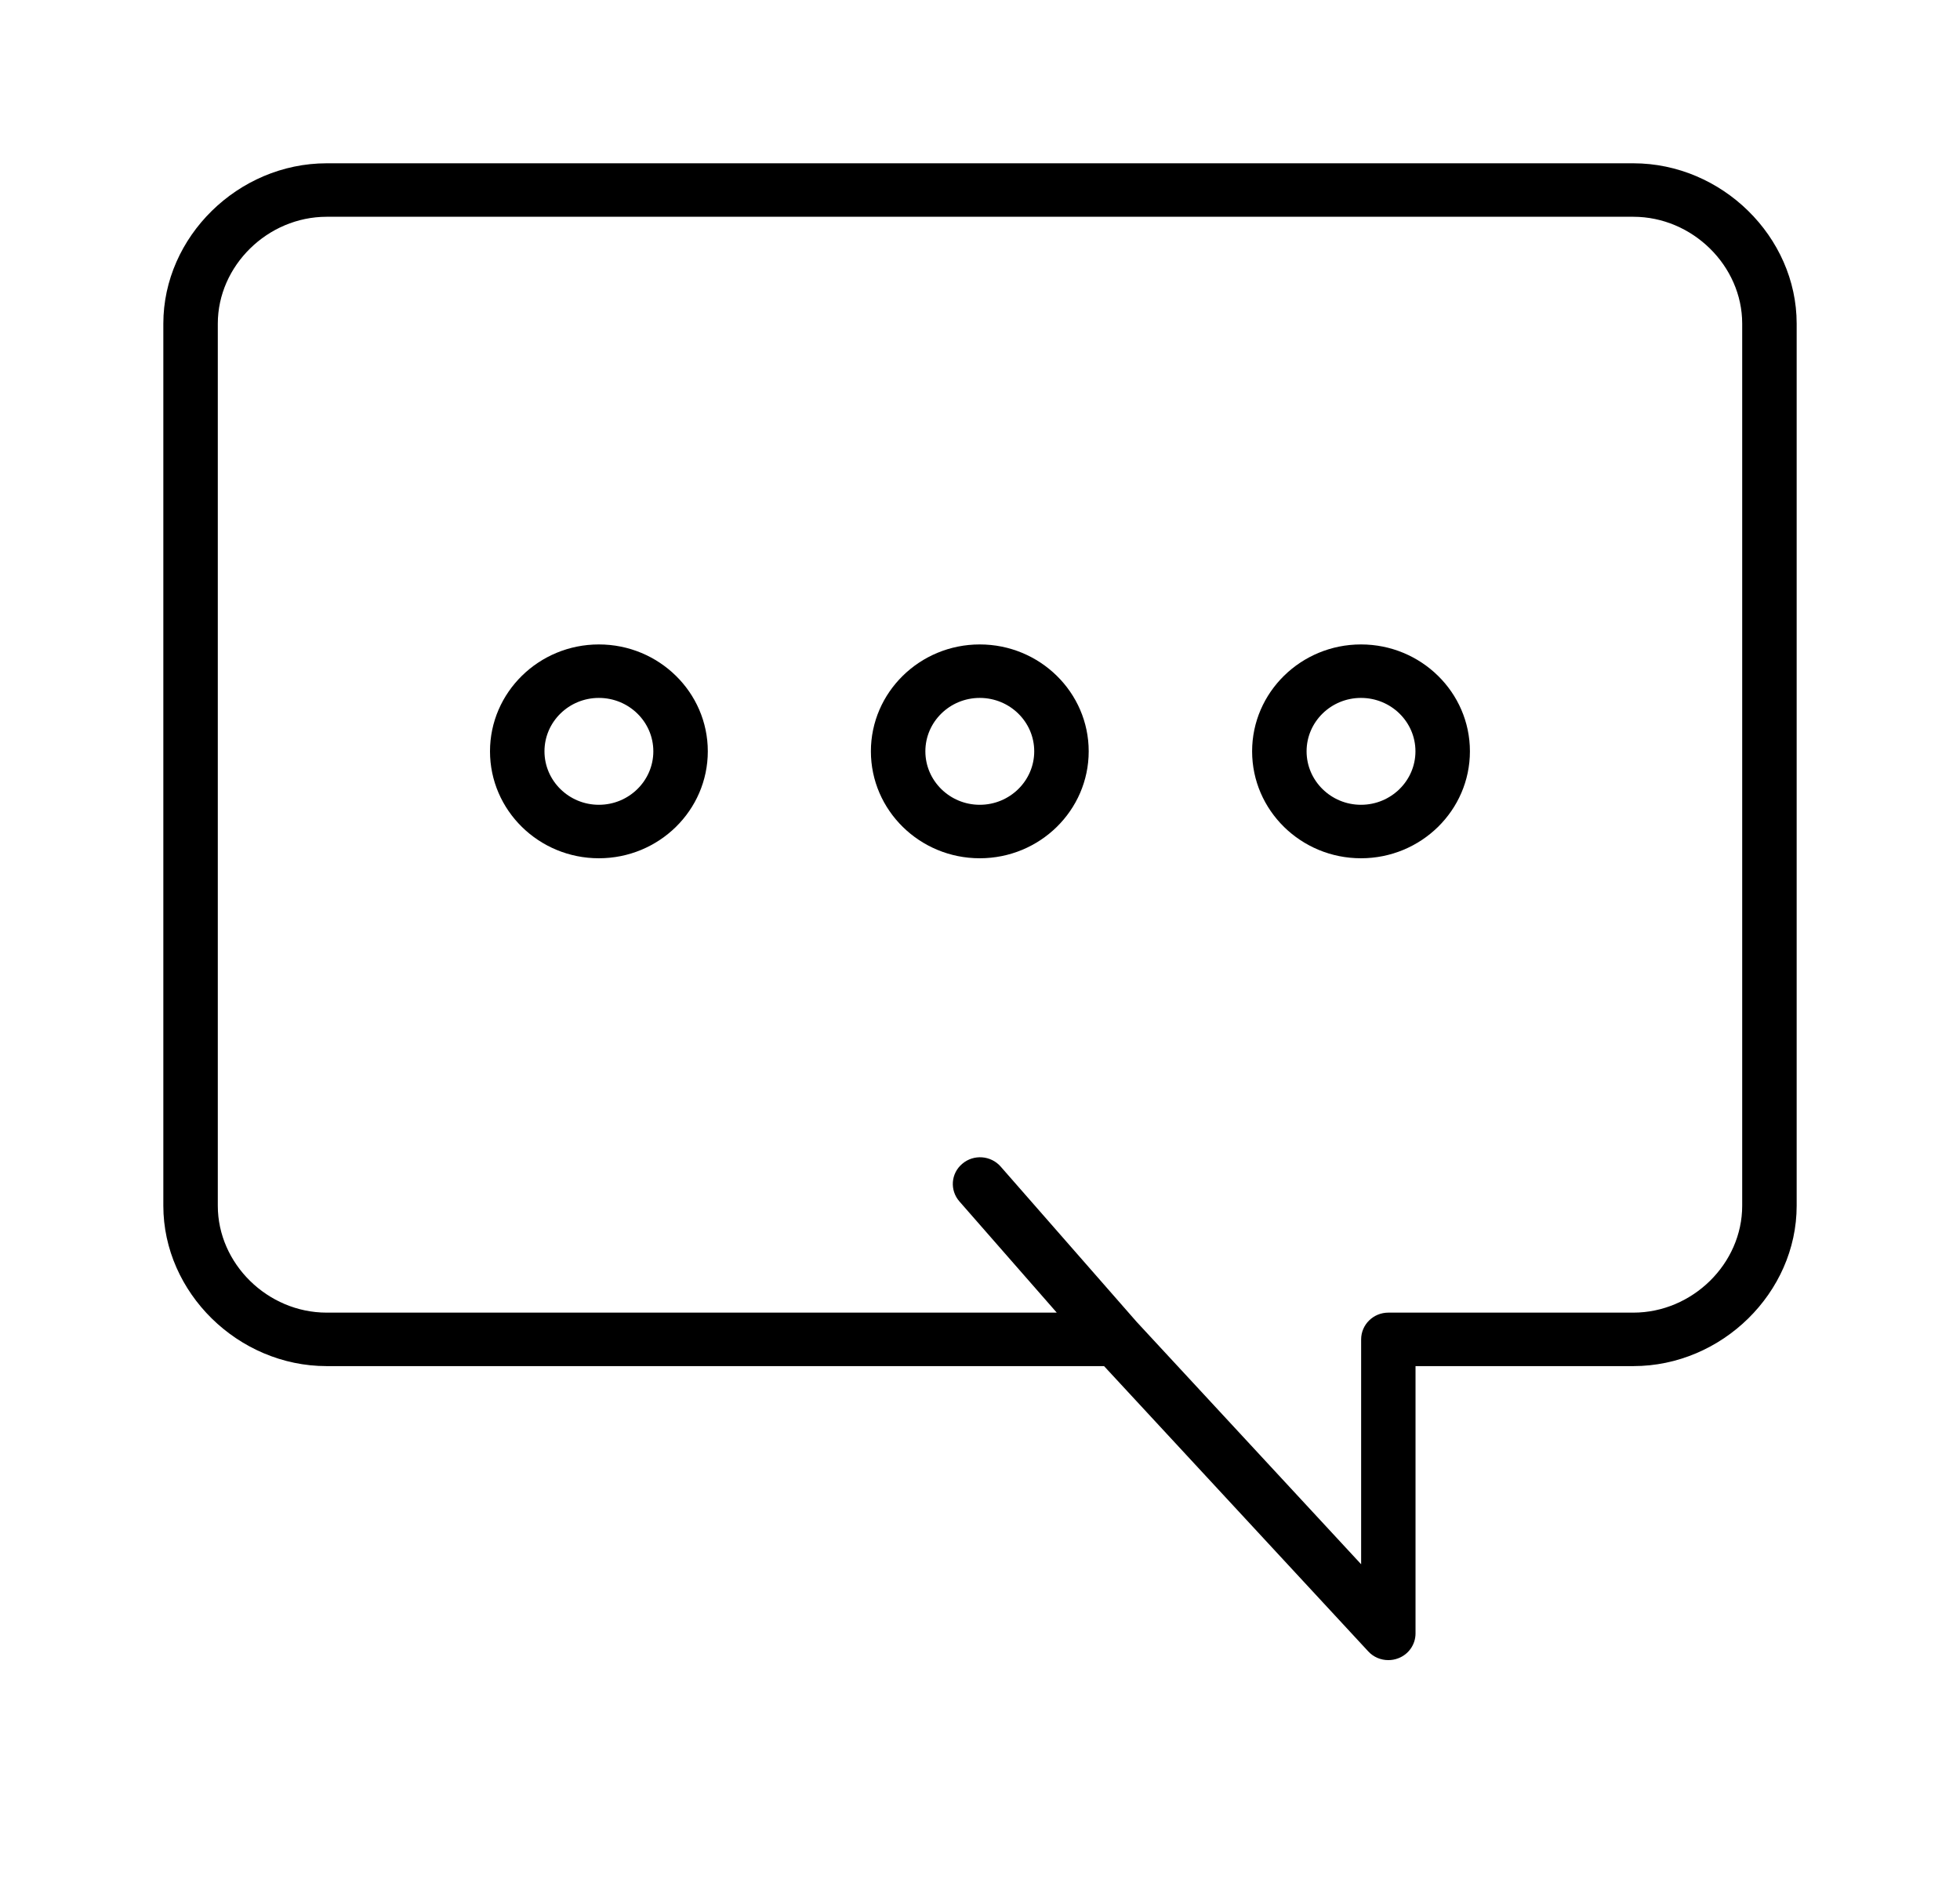<svg width="24" height="23" viewBox="0 0 24 23" fill="none" xmlns="http://www.w3.org/2000/svg">
<path d="M7.333 7.893C6.598 7.893 6 8.48 6 9.202C6 9.925 6.598 10.512 7.333 10.512C8.069 10.512 8.667 9.925 8.667 9.202C8.667 8.48 8.069 7.893 7.333 7.893ZM7.333 9.857C6.966 9.857 6.667 9.563 6.667 9.202C6.667 8.841 6.966 8.548 7.333 8.548C7.701 8.548 8 8.841 8 9.202C8 9.563 7.701 9.857 7.333 9.857Z" fill="black"/>
<path d="M11.997 7.893C11.262 7.893 10.664 8.48 10.664 9.202C10.664 9.925 11.262 10.512 11.997 10.512C12.733 10.512 13.331 9.925 13.331 9.202C13.331 8.48 12.733 7.893 11.997 7.893ZM11.997 9.857C11.63 9.857 11.331 9.563 11.331 9.202C11.331 8.841 11.63 8.548 11.997 8.548C12.365 8.548 12.664 8.841 12.664 9.202C12.664 9.563 12.365 9.857 11.997 9.857Z" fill="black"/>
<path d="M16.665 7.893C15.93 7.893 15.332 8.48 15.332 9.202C15.332 9.925 15.93 10.512 16.665 10.512C17.401 10.512 17.999 9.925 17.999 9.202C17.999 8.48 17.401 7.893 16.665 7.893ZM16.665 9.857C16.298 9.857 15.999 9.563 15.999 9.202C15.999 8.841 16.298 8.548 16.665 8.548C17.033 8.548 17.332 8.841 17.332 9.202C17.332 9.563 17.033 9.857 16.665 9.857Z" fill="black"/>
<path d="M20 2H4C2.916 2 2 2.9 2 3.964V14.768C2 15.832 2.916 16.732 4 16.732H13.519L16.754 20.226C16.818 20.296 16.908 20.333 17 20.333C17.04 20.333 17.081 20.326 17.12 20.311C17.249 20.263 17.333 20.141 17.333 20.006V16.732H20C21.084 16.732 22 15.832 22 14.768V3.964C22 2.9 21.084 2 20 2ZM21.333 14.768C21.333 15.478 20.723 16.077 20 16.077H17C16.816 16.077 16.667 16.224 16.667 16.405V19.159L13.919 16.191L12.253 14.288C12.133 14.151 11.922 14.135 11.783 14.254C11.643 14.371 11.628 14.578 11.748 14.715L12.94 16.077H4C3.277 16.077 2.667 15.478 2.667 14.768V3.964C2.667 3.255 3.277 2.655 4 2.655H20C20.723 2.655 21.333 3.255 21.333 3.964V14.768Z" fill="black"/>
</svg>
